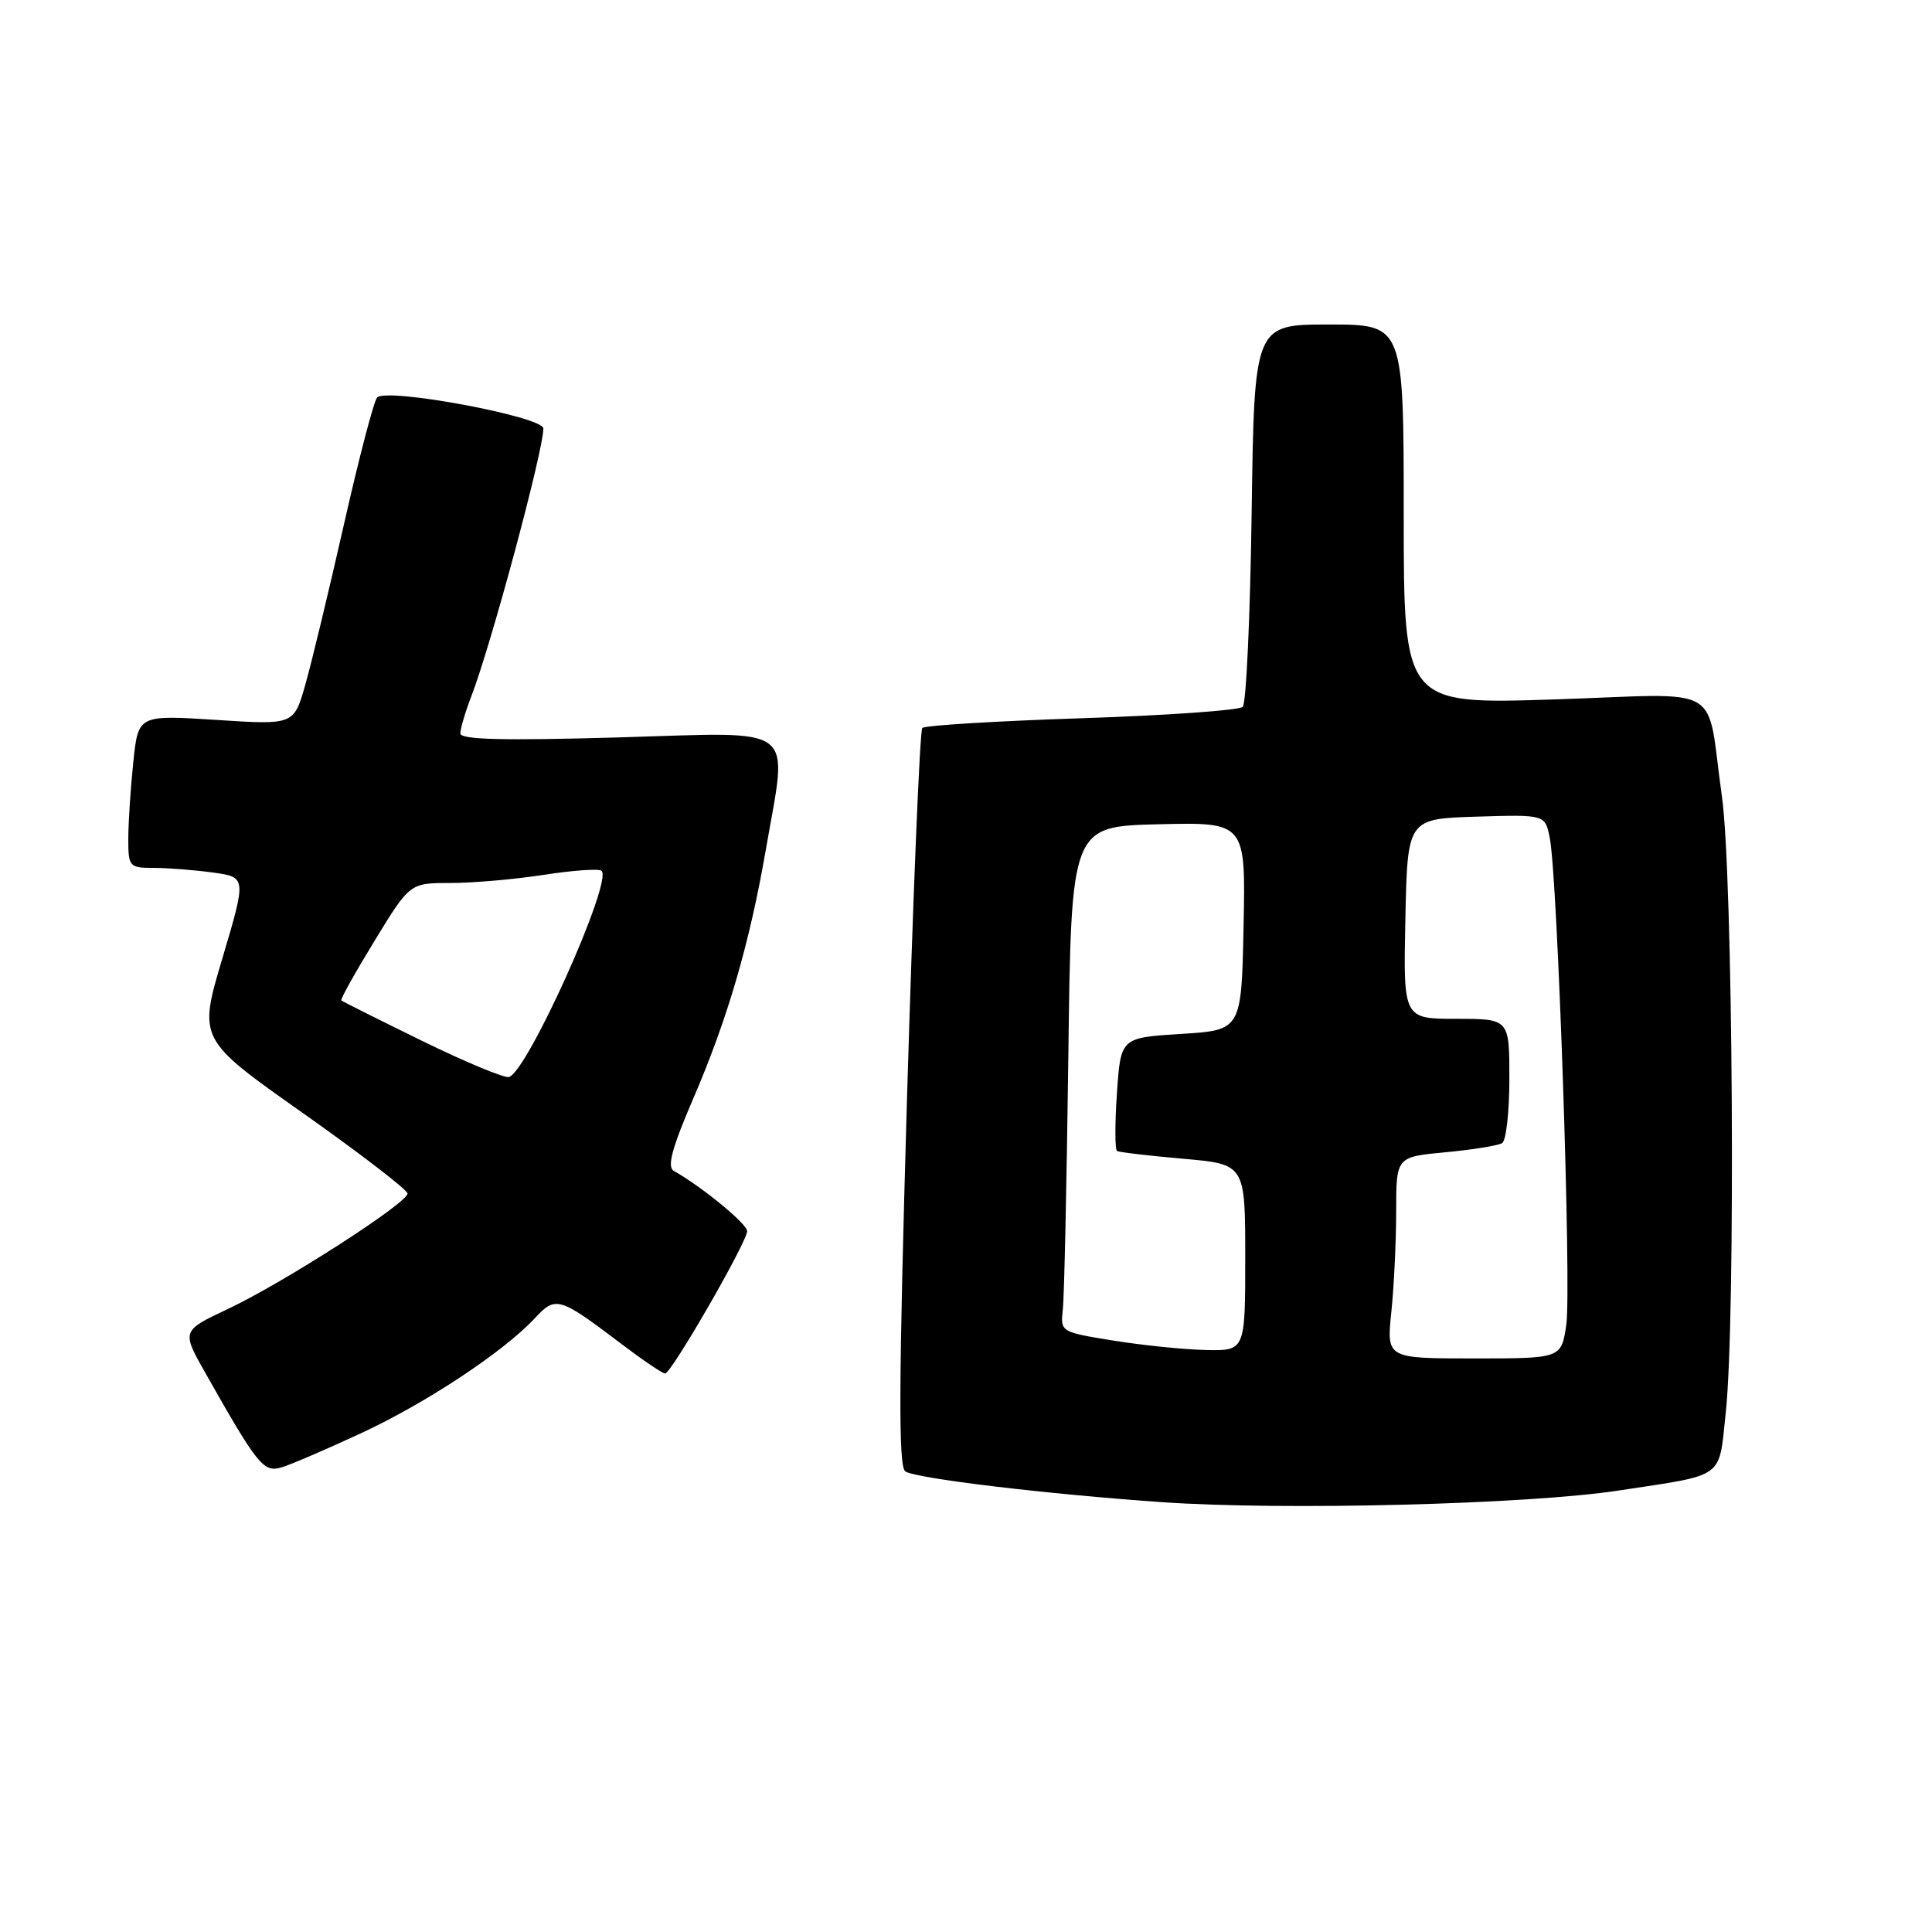 <?xml version="1.0" encoding="UTF-8" standalone="no"?>
<!DOCTYPE svg PUBLIC "-//W3C//DTD SVG 1.1//EN" "http://www.w3.org/Graphics/SVG/1.1/DTD/svg11.dtd" >
<svg xmlns="http://www.w3.org/2000/svg" xmlns:xlink="http://www.w3.org/1999/xlink" version="1.1" viewBox="0 0 256 256">
 <g >
 <path fill="currentColor"
d=" M 214.50 197.50 C 228.74 195.33 227.71 196.08 228.67 187.21 C 230.00 174.91 229.63 115.83 228.16 105.50 C 226.00 90.26 228.90 91.93 205.90 92.68 C 186.00 93.32 186.00 93.32 186.00 68.16 C 186.00 43.00 186.00 43.00 176.10 43.00 C 166.20 43.00 166.20 43.00 165.85 67.92 C 165.66 81.62 165.13 93.21 164.67 93.66 C 164.21 94.12 154.61 94.80 143.33 95.17 C 132.05 95.54 122.55 96.12 122.21 96.46 C 121.88 96.79 120.97 118.93 120.18 145.65 C 119.08 183.58 119.03 194.40 119.97 194.98 C 121.49 195.92 138.72 197.98 153.91 199.04 C 170.00 200.17 202.51 199.34 214.50 197.50 Z  M 47.84 189.91 C 56.49 185.90 66.74 179.11 70.89 174.65 C 73.63 171.69 74.10 171.83 82.34 178.08 C 85.18 180.23 87.78 181.99 88.13 182.00 C 88.95 182.00 99.00 164.57 99.00 163.13 C 99.00 162.17 93.04 157.27 89.27 155.14 C 88.36 154.62 89.05 152.08 91.90 145.47 C 96.42 134.97 99.33 124.97 101.47 112.62 C 104.39 95.69 106.12 97.02 82.00 97.71 C 66.63 98.15 61.00 98.01 61.00 97.18 C 61.00 96.55 61.65 94.34 62.45 92.27 C 65.08 85.45 72.00 59.71 72.00 56.78 C 72.00 55.21 51.24 51.34 49.97 52.67 C 49.54 53.13 47.56 60.70 45.57 69.50 C 43.58 78.30 41.27 87.88 40.44 90.78 C 38.93 96.06 38.93 96.06 28.62 95.39 C 18.31 94.73 18.31 94.73 17.66 101.01 C 17.30 104.47 17.00 109.03 17.00 111.15 C 17.00 114.85 17.13 115.00 20.36 115.00 C 22.21 115.00 25.73 115.28 28.19 115.61 C 32.66 116.23 32.66 116.23 29.47 126.97 C 26.27 137.71 26.27 137.71 40.14 147.49 C 47.76 152.87 54.00 157.67 54.00 158.15 C 54.00 159.41 37.60 169.95 30.25 173.42 C 24.05 176.34 24.05 176.34 27.21 181.92 C 34.13 194.16 34.93 195.15 37.30 194.44 C 38.51 194.08 43.25 192.04 47.84 189.91 Z  M 184.36 173.85 C 184.71 170.47 185.00 164.46 185.00 160.50 C 185.00 153.29 185.00 153.29 191.54 152.68 C 195.14 152.34 198.51 151.80 199.04 151.47 C 199.57 151.15 200.00 147.31 200.00 142.94 C 200.00 135.00 200.00 135.00 192.97 135.00 C 185.94 135.00 185.94 135.00 186.22 121.75 C 186.50 108.50 186.50 108.50 195.62 108.21 C 204.74 107.93 204.74 107.93 205.35 111.02 C 206.40 116.25 208.25 170.84 207.54 175.56 C 206.88 180.00 206.88 180.00 195.30 180.00 C 183.72 180.00 183.72 180.00 184.36 173.85 Z  M 147.50 177.63 C 140.52 176.50 140.50 176.49 140.83 173.50 C 141.02 171.85 141.34 156.78 141.56 140.00 C 141.94 109.50 141.94 109.50 153.50 109.22 C 165.06 108.94 165.06 108.94 164.78 122.72 C 164.50 136.50 164.50 136.50 156.50 137.00 C 148.50 137.50 148.50 137.50 148.00 144.85 C 147.72 148.89 147.73 152.34 148.01 152.51 C 148.29 152.68 152.23 153.14 156.76 153.54 C 165.00 154.26 165.00 154.26 165.00 166.63 C 165.00 179.00 165.00 179.00 159.75 178.88 C 156.86 178.82 151.35 178.25 147.50 177.63 Z  M 55.95 137.93 C 50.20 135.12 45.38 132.70 45.23 132.56 C 45.08 132.41 47.07 128.85 49.64 124.65 C 54.31 117.00 54.31 117.00 59.71 117.00 C 62.68 117.00 68.28 116.51 72.14 115.91 C 76.00 115.31 79.41 115.08 79.72 115.39 C 81.19 116.86 69.92 141.93 67.45 142.71 C 66.87 142.89 61.69 140.74 55.95 137.93 Z "/>
</g>
</svg>